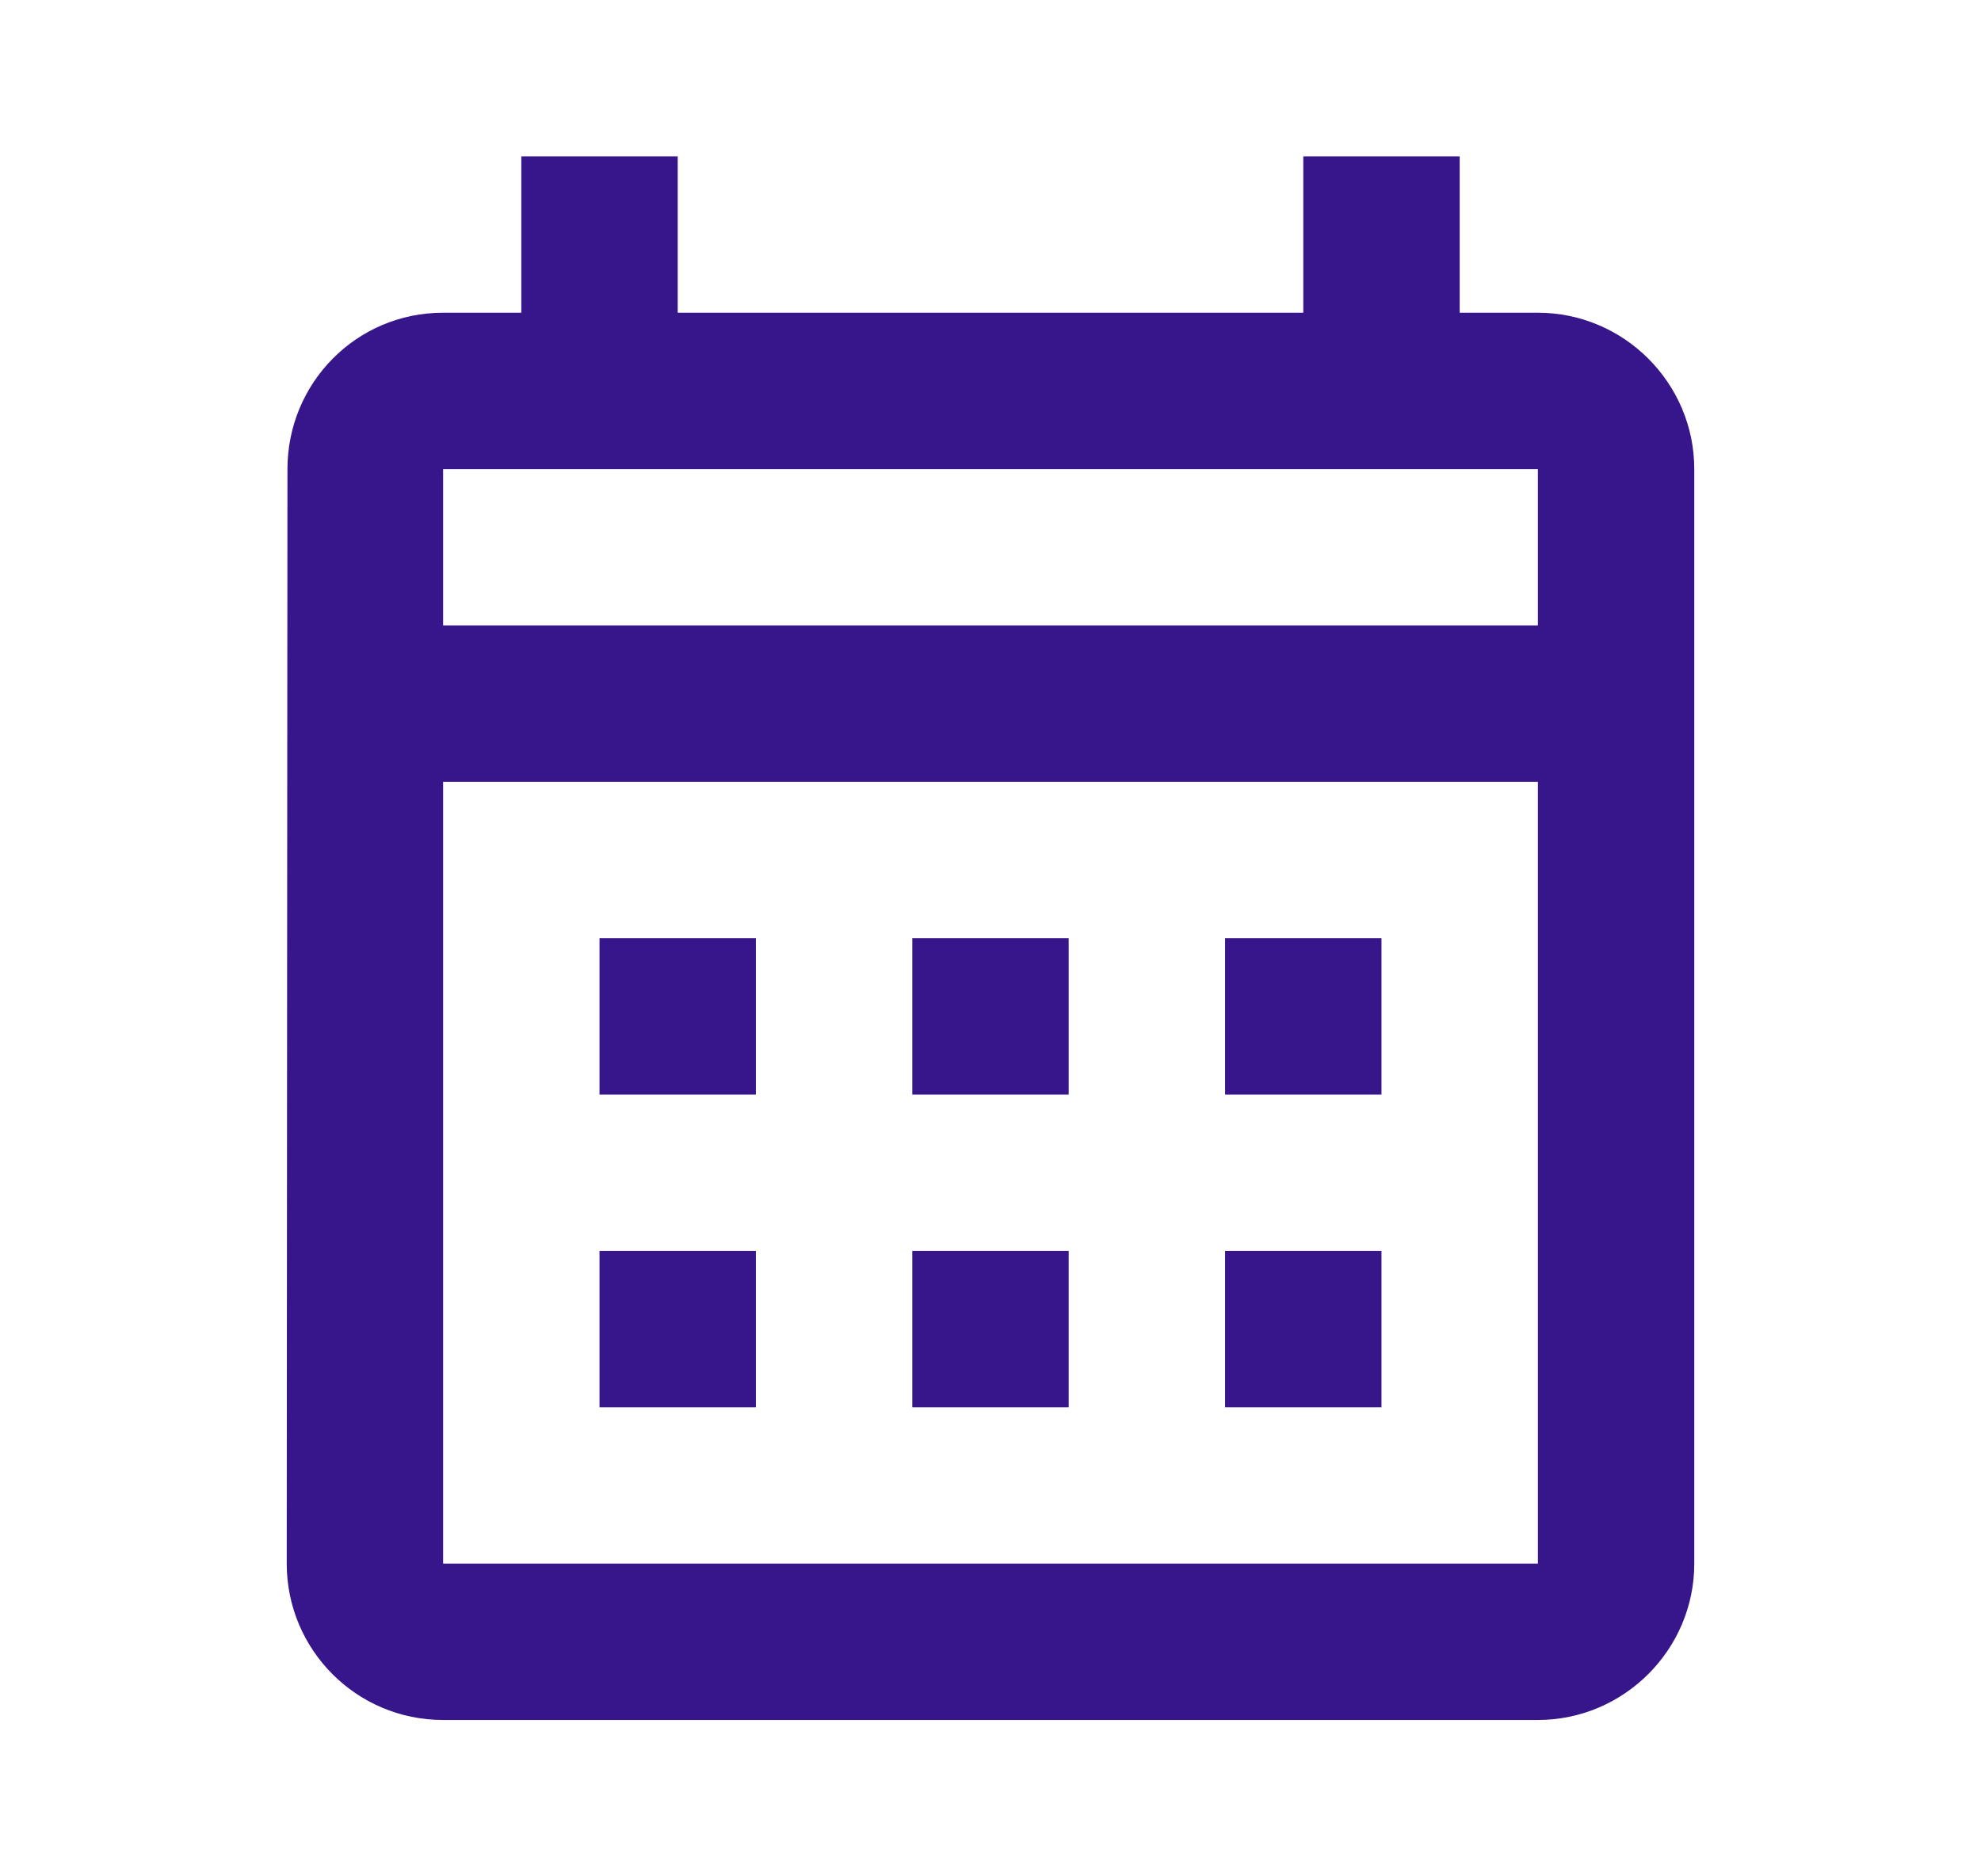 <svg width="19" height="18" viewBox="0 0 19 18" fill="none" xmlns="http://www.w3.org/2000/svg">
<g id="calendar_month">
<path id="Vector" d="M14.75 3H14V1.5H12.5V3H6.5V1.5H5V3H4.25C3.417 3 2.757 3.675 2.757 4.5L2.75 15C2.75 15.825 3.417 16.5 4.25 16.5H14.75C15.575 16.5 16.25 15.825 16.25 15V4.5C16.25 3.675 15.575 3 14.75 3ZM14.75 15H4.25V7.5H14.75V15ZM14.75 6H4.25V4.5H14.75V6ZM7.25 10.5H5.75V9H7.25V10.5ZM10.25 10.5H8.75V9H10.25V10.5ZM13.25 10.5H11.75V9H13.25V10.5ZM7.25 13.5H5.75V12H7.25V13.5ZM10.25 13.5H8.75V12H10.25V13.5ZM13.25 13.5H11.75V12H13.25V13.5Z" fill="#37168B"/>
</g>
</svg>
